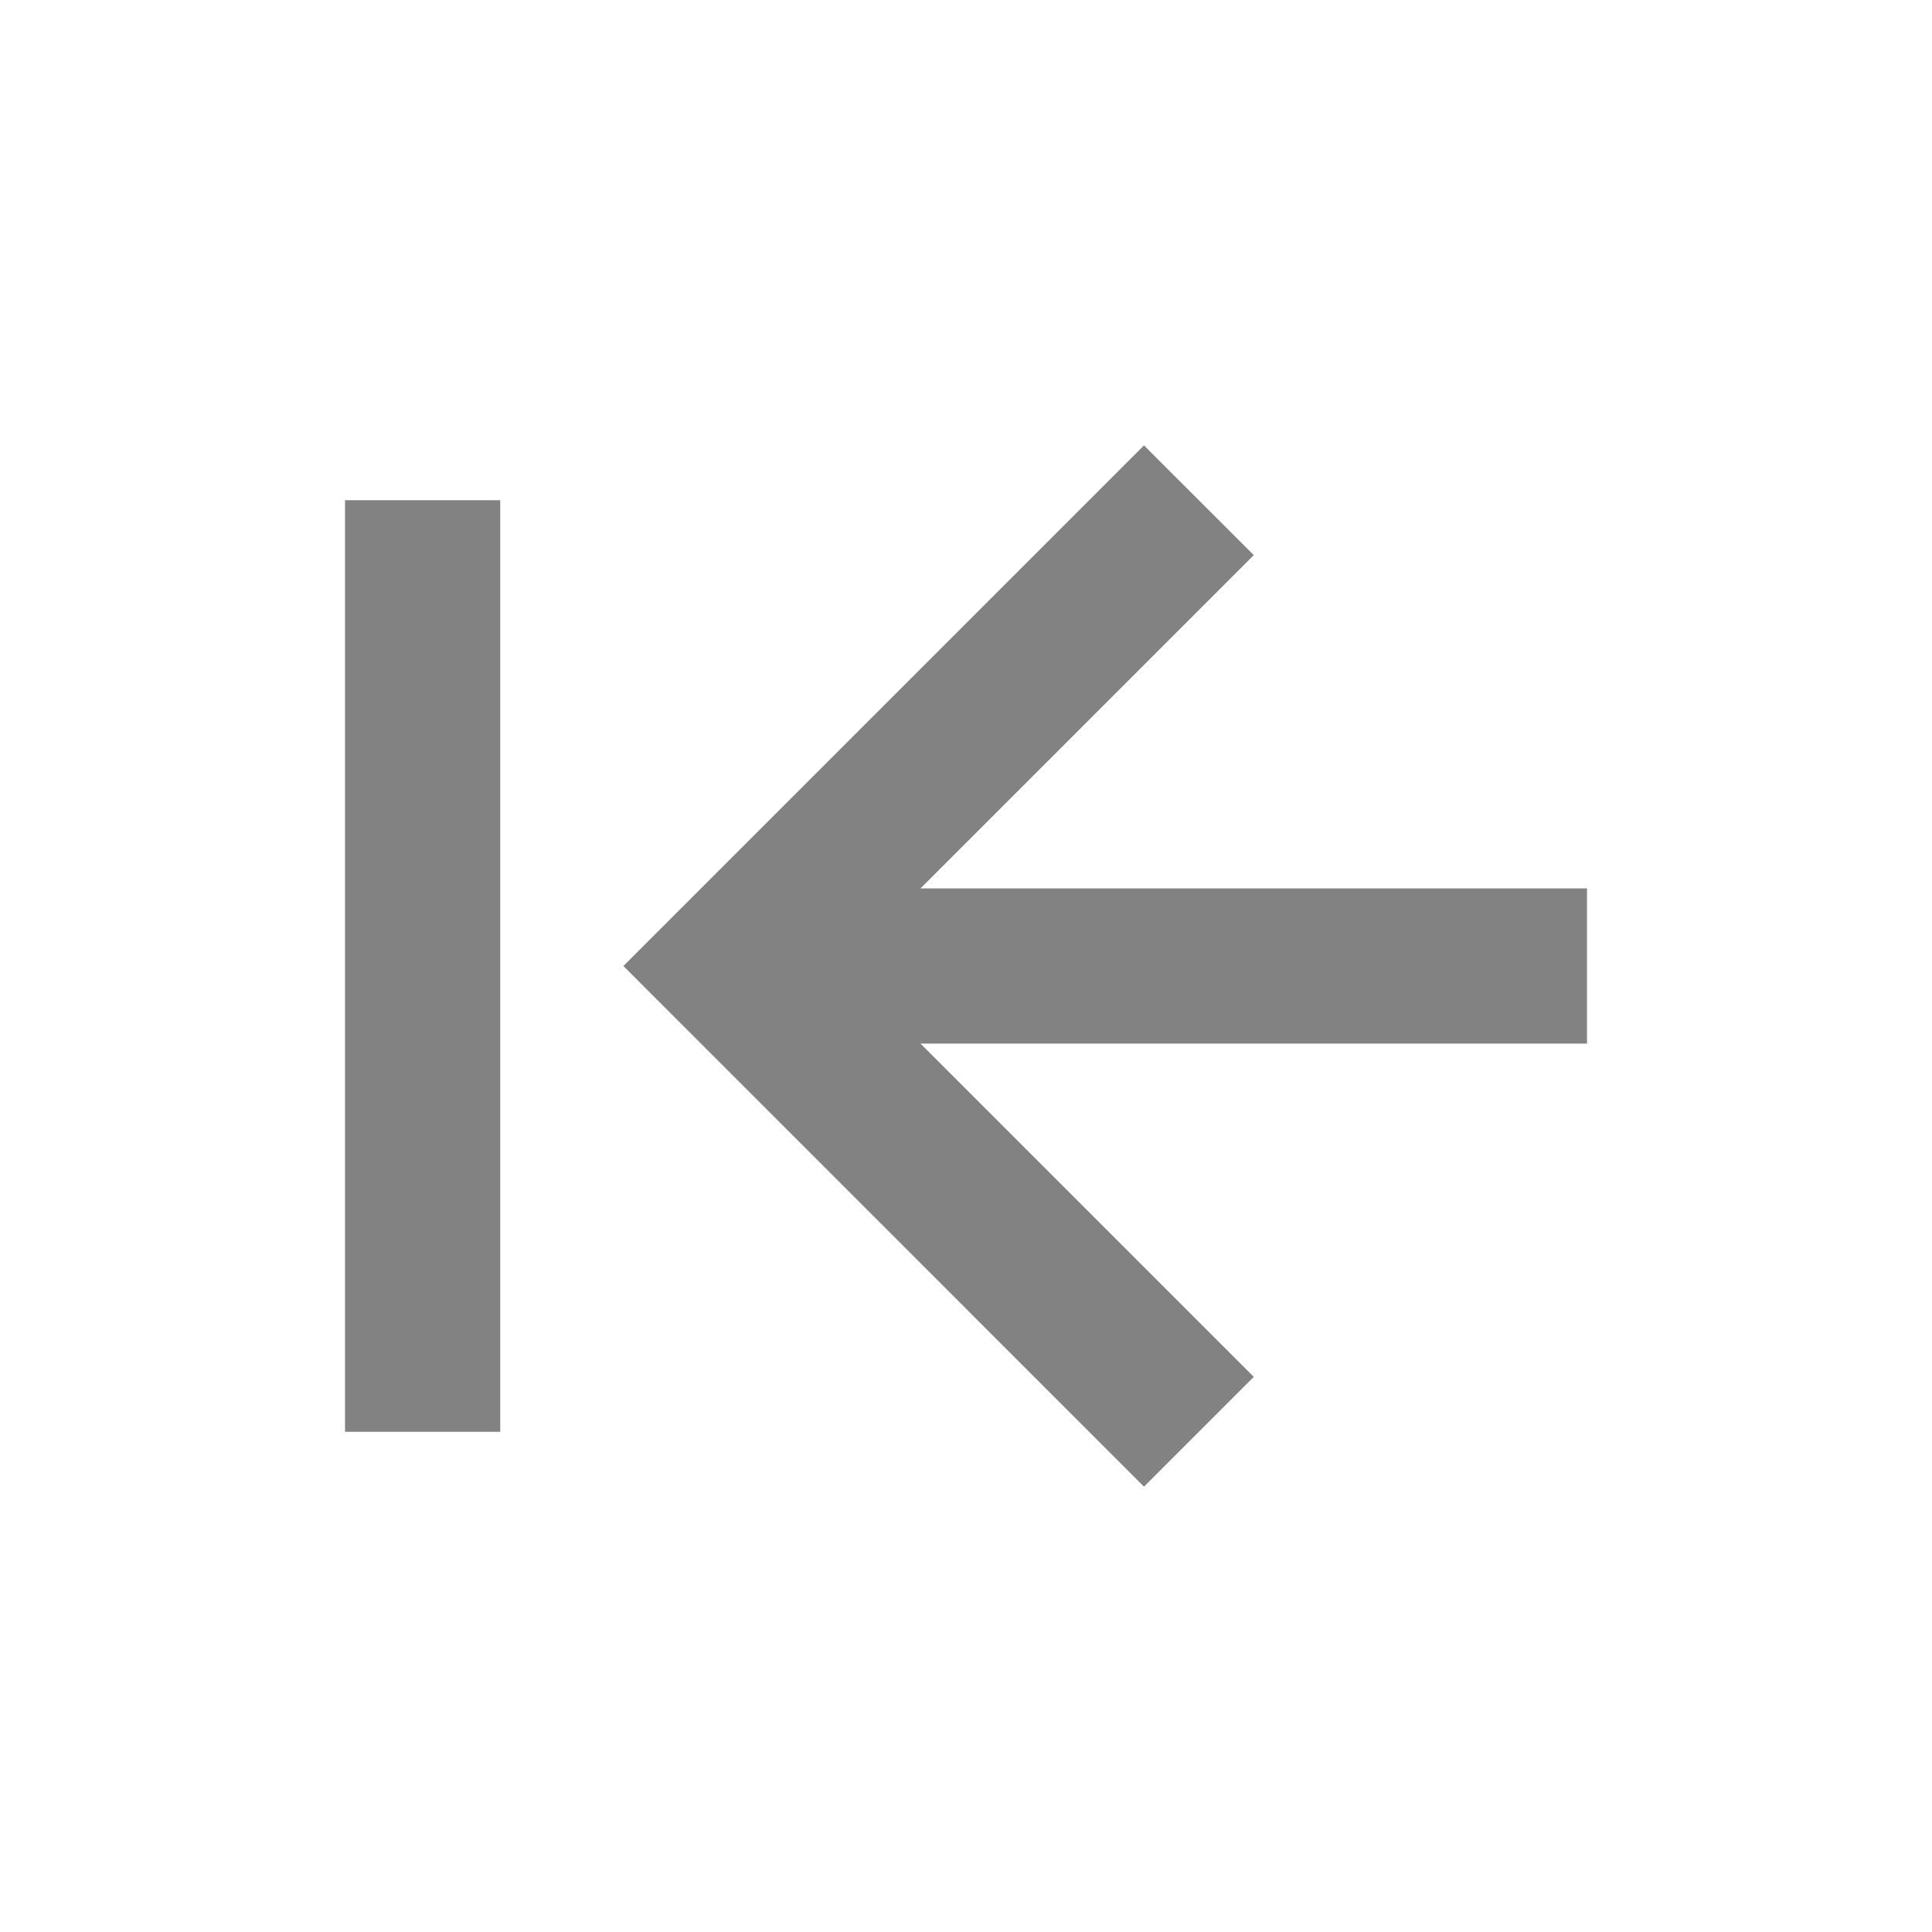 <svg width="24" height="24" viewBox="0 0 24 24" fill="none" xmlns="http://www.w3.org/2000/svg">
<path d="M4.286 6.214H6.214V17.786H4.286V6.214ZM14.211 5.533L7.744 12L14.211 18.468L15.575 17.104L11.435 12.964H19.714V11.036H11.435L15.575 6.896L14.211 5.533Z" fill="#828282"/>
</svg>
